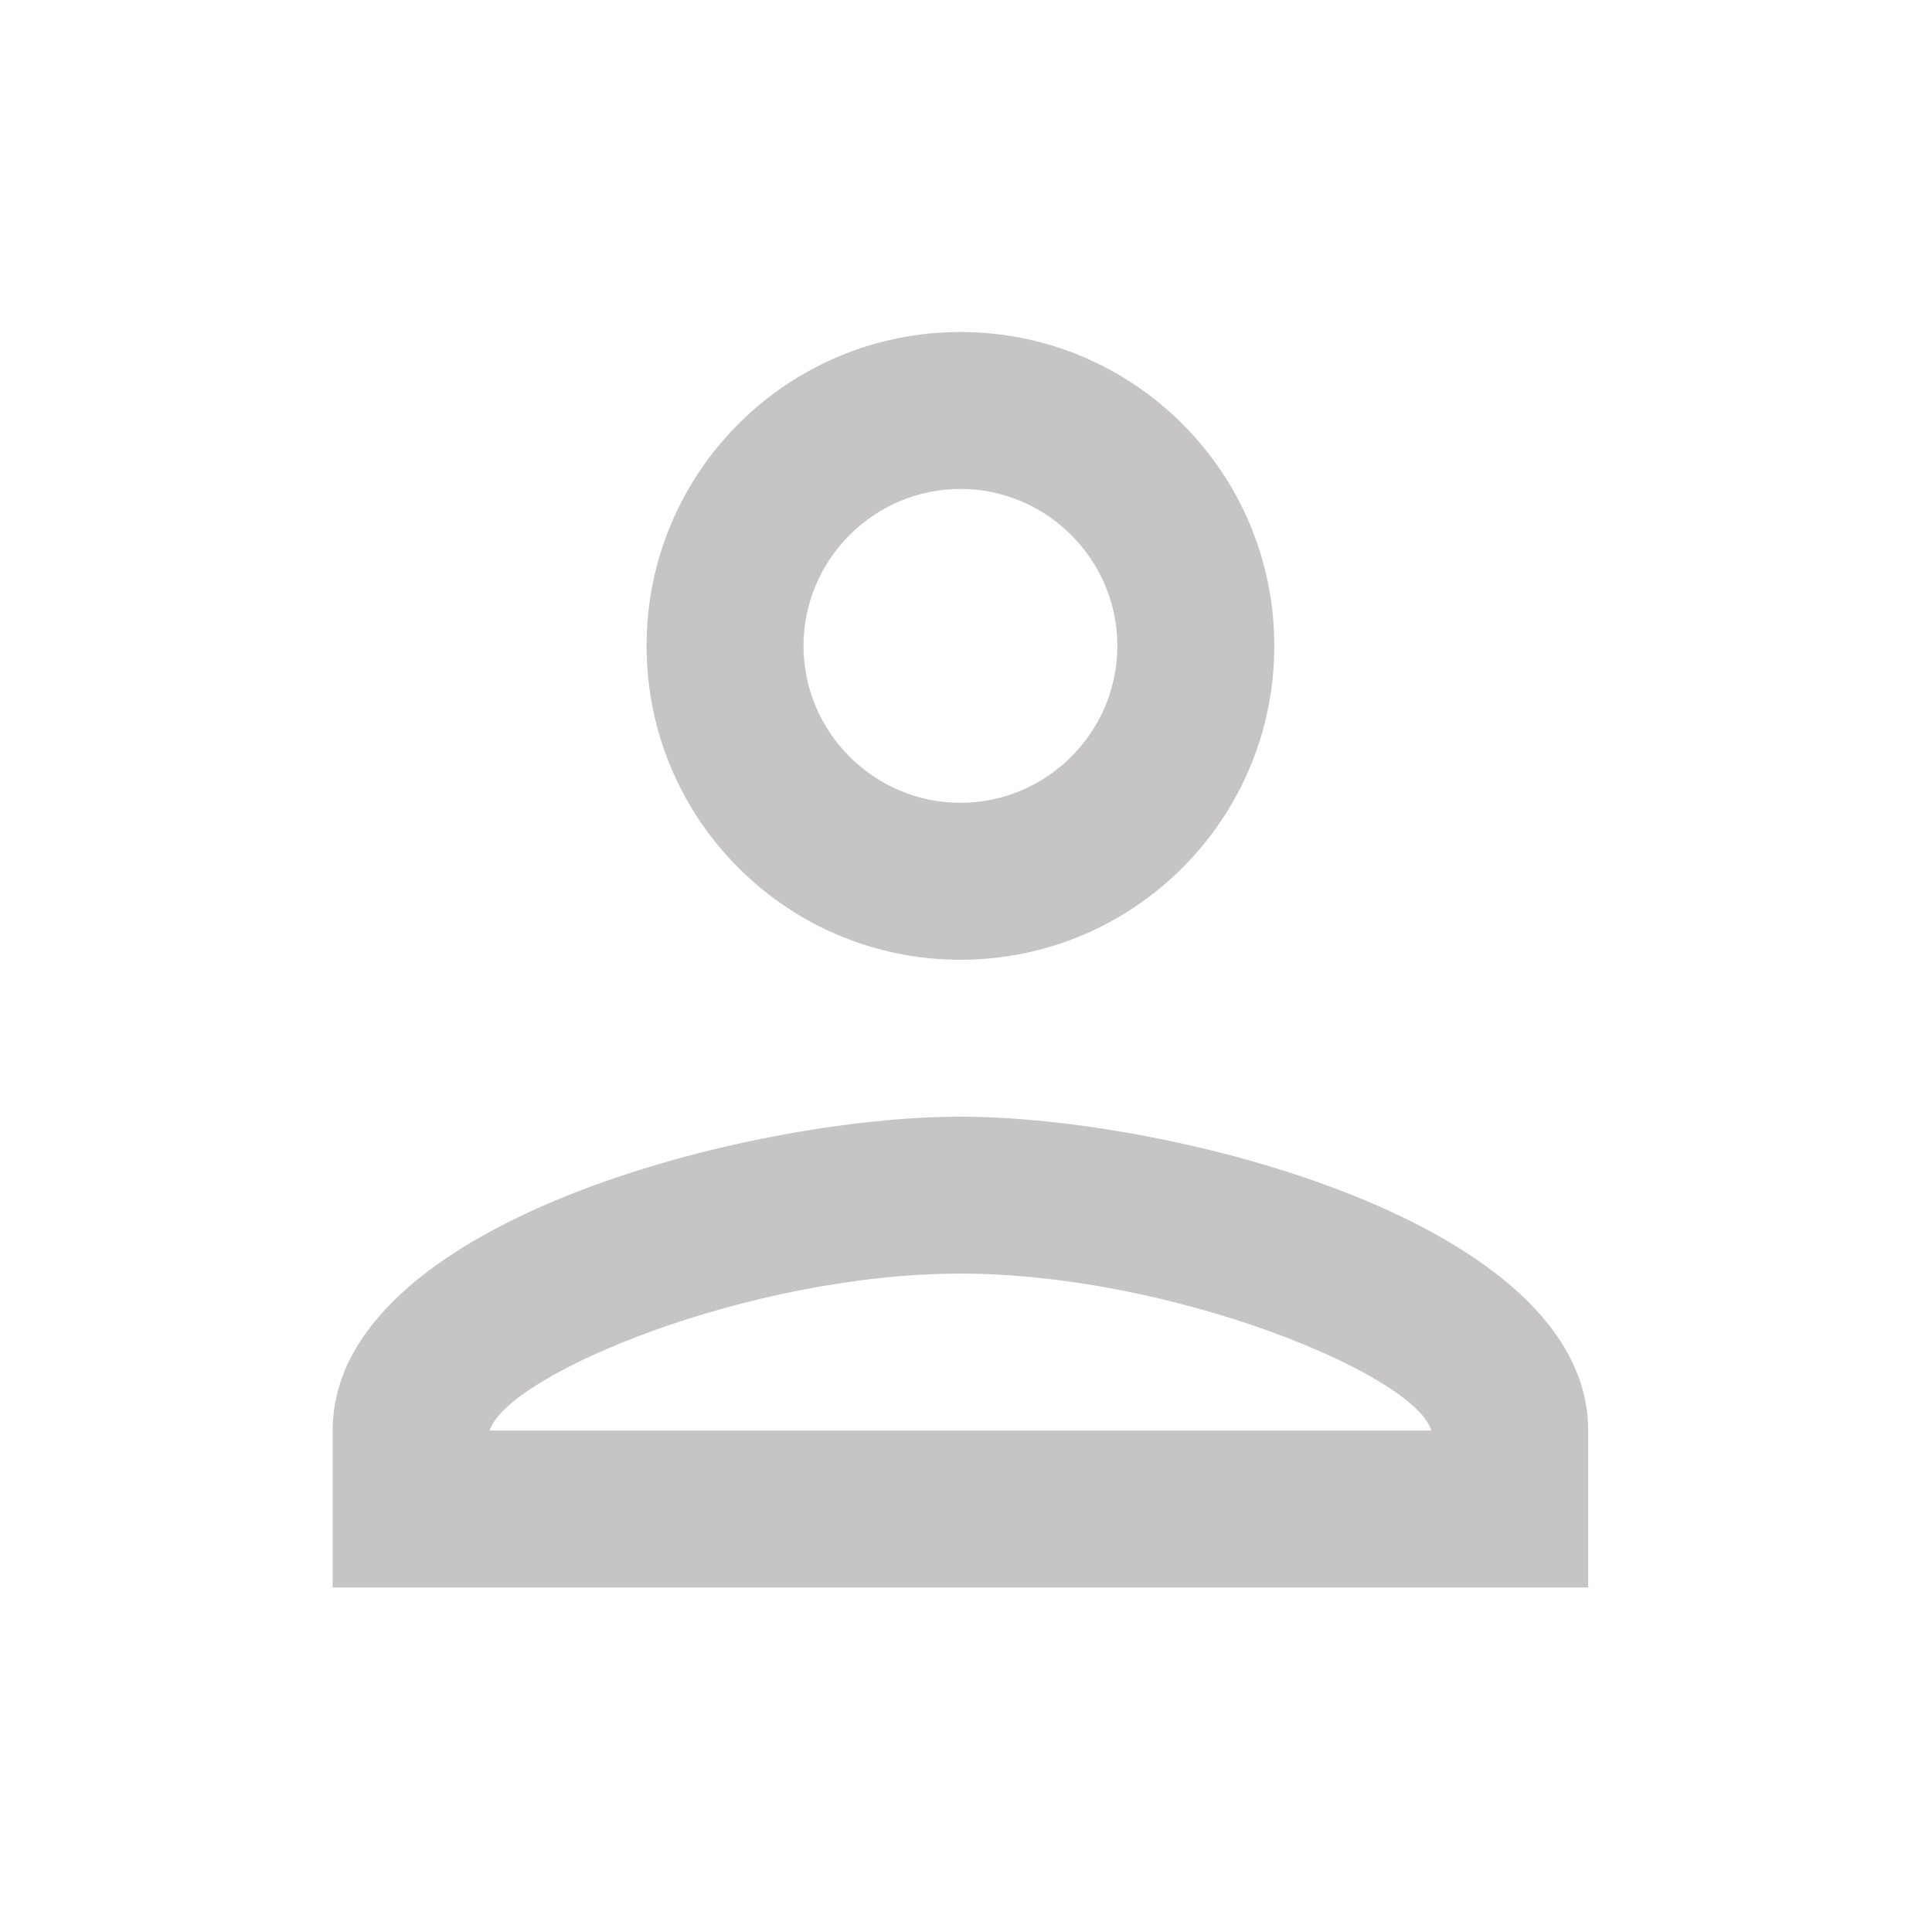 <svg width="56" height="56" viewBox="0 0 56 56" fill="none" xmlns="http://www.w3.org/2000/svg">
<g clip-path="url(#clip0_867_3858)">
<path d="M27.838 14.172C30.34 14.172 32.387 16.219 32.387 18.721C32.387 21.223 30.34 23.27 27.838 23.27C25.337 23.27 23.29 21.223 23.29 18.721C23.29 16.219 25.337 14.172 27.838 14.172ZM27.838 36.916C33.979 36.916 41.03 39.85 41.485 41.465H14.192C14.715 39.828 21.72 36.916 27.838 36.916ZM27.838 9.623C22.812 9.623 18.741 13.694 18.741 18.721C18.741 23.747 22.812 27.819 27.838 27.819C32.865 27.819 36.936 23.747 36.936 18.721C36.936 13.694 32.865 9.623 27.838 9.623ZM27.838 32.367C21.766 32.367 9.643 35.415 9.643 41.465V46.014H46.034V41.465C46.034 35.415 33.911 32.367 27.838 32.367Z" fill="#C6C4C4"/>
</g>
<defs>
<clipPath id="clip0_867_3858">
<rect width="54.587" height="54.587" fill="white" transform="translate(0.545 0.525)"/>
</clipPath>
</defs>
</svg>
